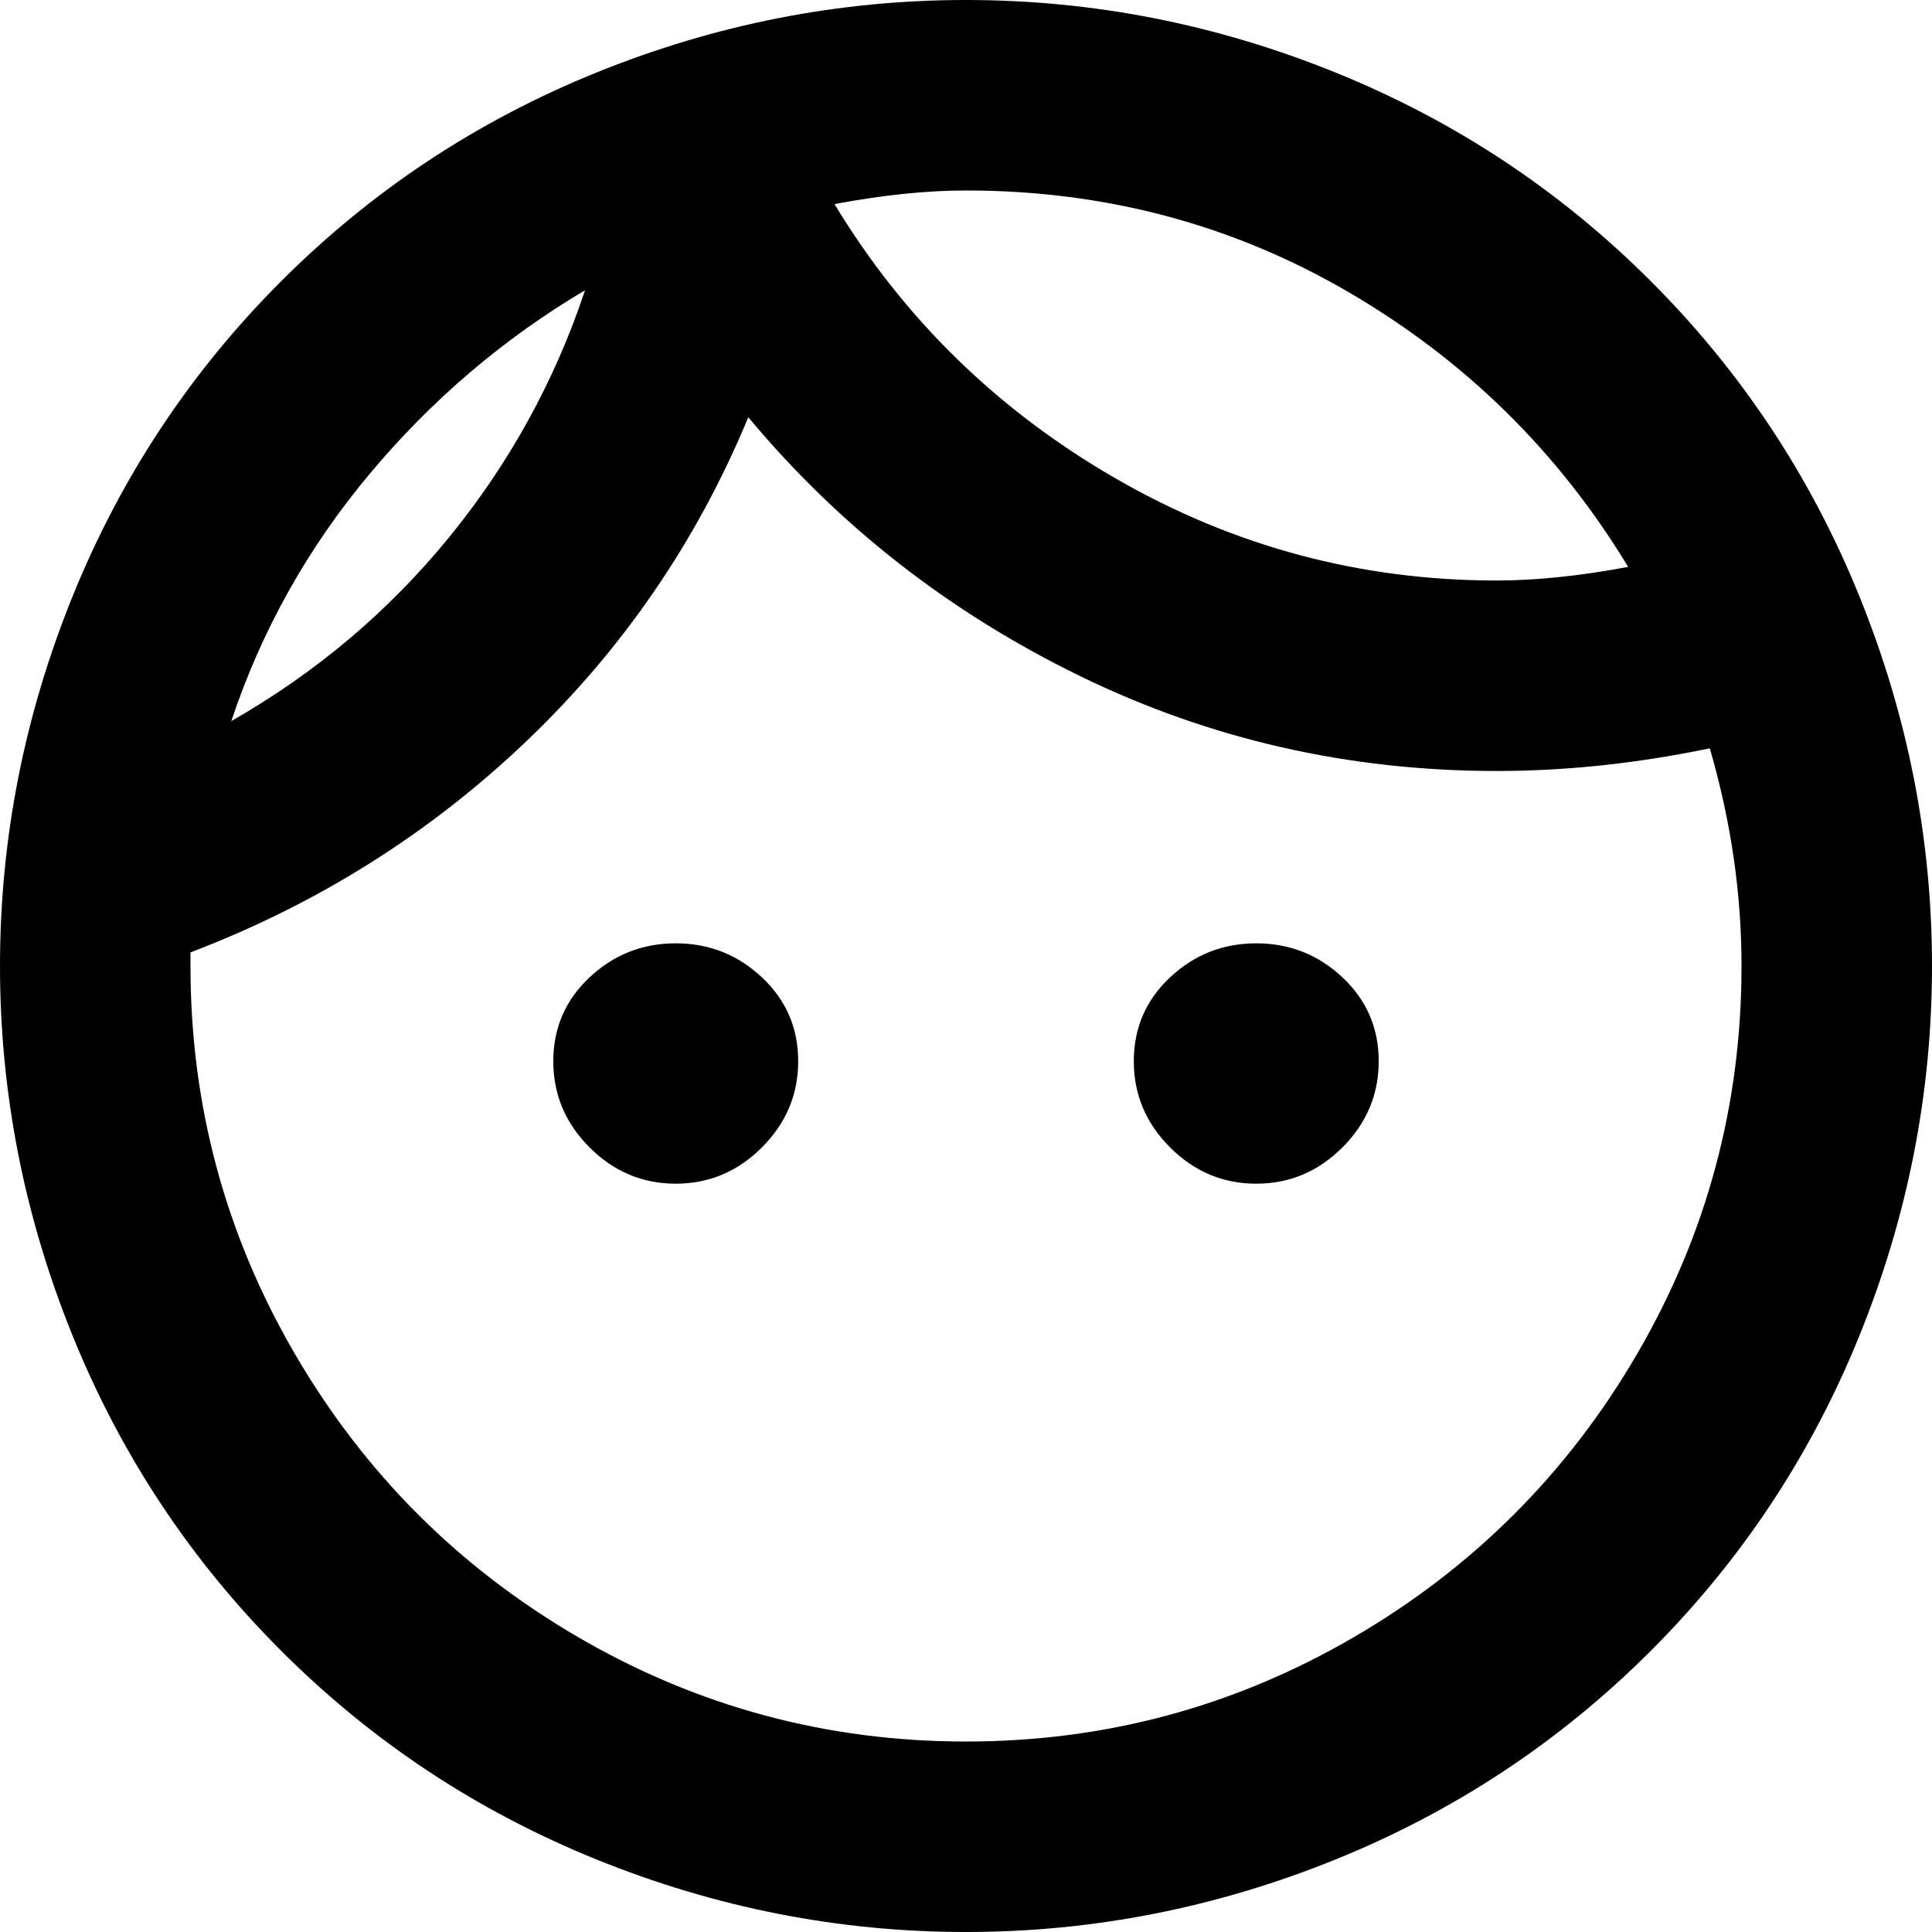 <svg xmlns="http://www.w3.org/2000/svg" viewBox="43 -21 426 426">
      <g transform="scale(1 -1) translate(0 -384)">
        <path d="M219 171Q219 160 211.0 152.0Q203 144 192.0 144.0Q181 144 173.0 152.0Q165 160 165.0 171.0Q165 182 173.0 189.5Q181 197 192.0 197.0Q203 197 211.0 189.5Q219 182 219 171ZM320 197Q309 197 301.0 189.5Q293 182 293.0 171.0Q293 160 301.0 152.0Q309 144 320.0 144.0Q331 144 339.0 152.0Q347 160 347.0 171.0Q347 182 339.0 189.5Q331 197 320 197ZM469 192Q469 150 453.0 110.5Q437 71 407.0 41.0Q377 11 337.5 -5.0Q298 -21 256.0 -21.0Q214 -21 174.5 -5.0Q135 11 105.0 41.0Q75 71 59.0 110.5Q43 150 43.0 192.0Q43 234 59.0 273.5Q75 313 105.0 343.0Q135 373 174.5 389.0Q214 405 256.0 405.0Q298 405 337.5 389.0Q377 373 407.0 343.0Q437 313 453.0 273.5Q469 234 469 192ZM227 360Q250 322 289.0 299.5Q328 277 373 277Q386 277 402 280Q379 318 340.5 340.5Q302 363 256 363Q243 363 227 360ZM94 246Q122 262 142.0 286.5Q162 311 172 341Q145 325 124.5 300.5Q104 276 94 246ZM427 192Q427 216 420 240Q396 235 373 235Q324 235 281.0 256.0Q238 277 208 313Q191 272 159.0 241.5Q127 211 85 195V192Q85 146 108.0 106.5Q131 67 170.5 44.0Q210 21 256.0 21.0Q302 21 341.5 44.0Q381 67 404.0 106.5Q427 146 427 192Z" />
      </g>
    </svg>